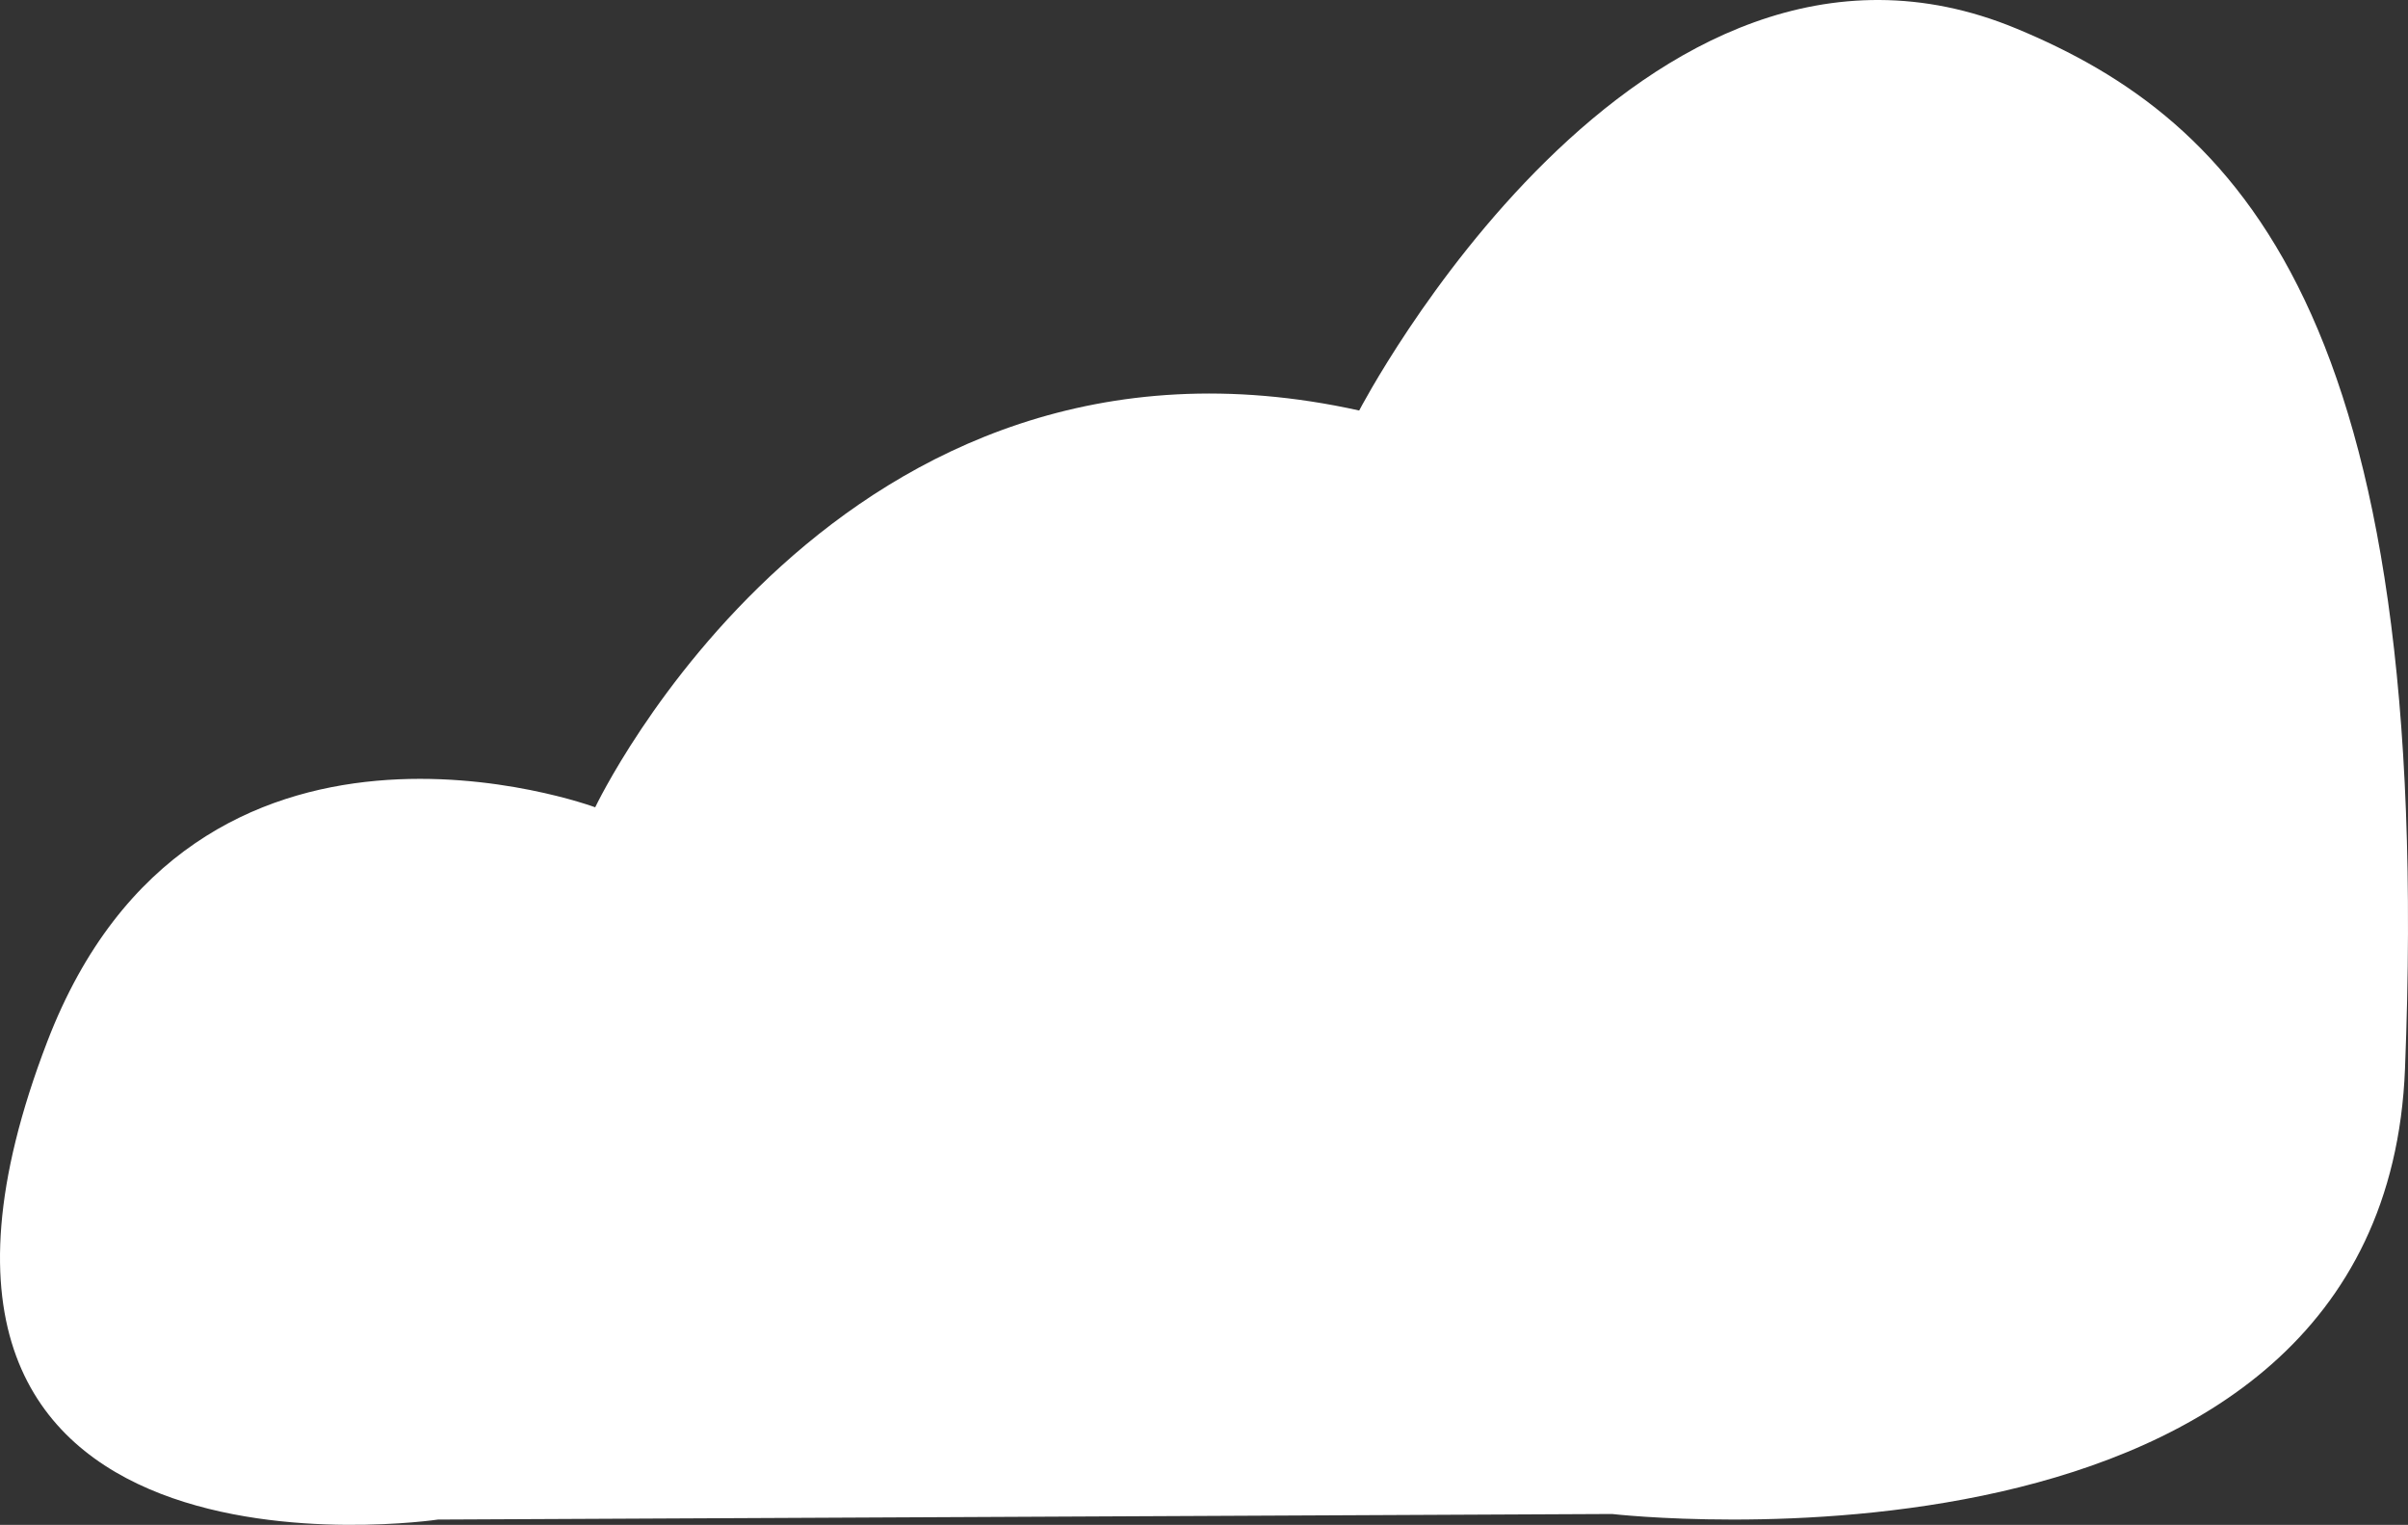 <?xml version="1.0" encoding="utf-8"?>
<!-- Generator: Adobe Illustrator 15.1.0, SVG Export Plug-In . SVG Version: 6.00 Build 0)  -->
<!DOCTYPE svg PUBLIC "-//W3C//DTD SVG 1.1//EN" "http://www.w3.org/Graphics/SVG/1.1/DTD/svg11.dtd">
<svg version="1.1" id="Layer_1" xmlns="http://www.w3.org/2000/svg" xmlns:xlink="http://www.w3.org/1999/xlink" x="0px" y="0px"
	 width="471.703px" height="298.653px" viewBox="0 0 471.703 298.653" enable-background="new 0 0 471.703 298.653"
	 xml:space="preserve">
<rect x="0" y="0" width="471.703" height="298.653" fill="#333333" stroke="none"/>
<g id="Cloud">
	<path fill="#FFFFFF" d="M9.265,203.991c-42.791,111.367,76.524,93.627,76.524,93.627l229.991-1.092
		c0,0,151.184,17.437,155.333-87.181c5.866-147.81-32.895-185.832-76.161-203.765c-73.901-30.629-128.7,74.821-128.7,74.821
		c-102.128-22.627-149.657,77.714-149.657,77.714S38.092,128.976,9.265,203.991z"/>
</g>
</svg>
